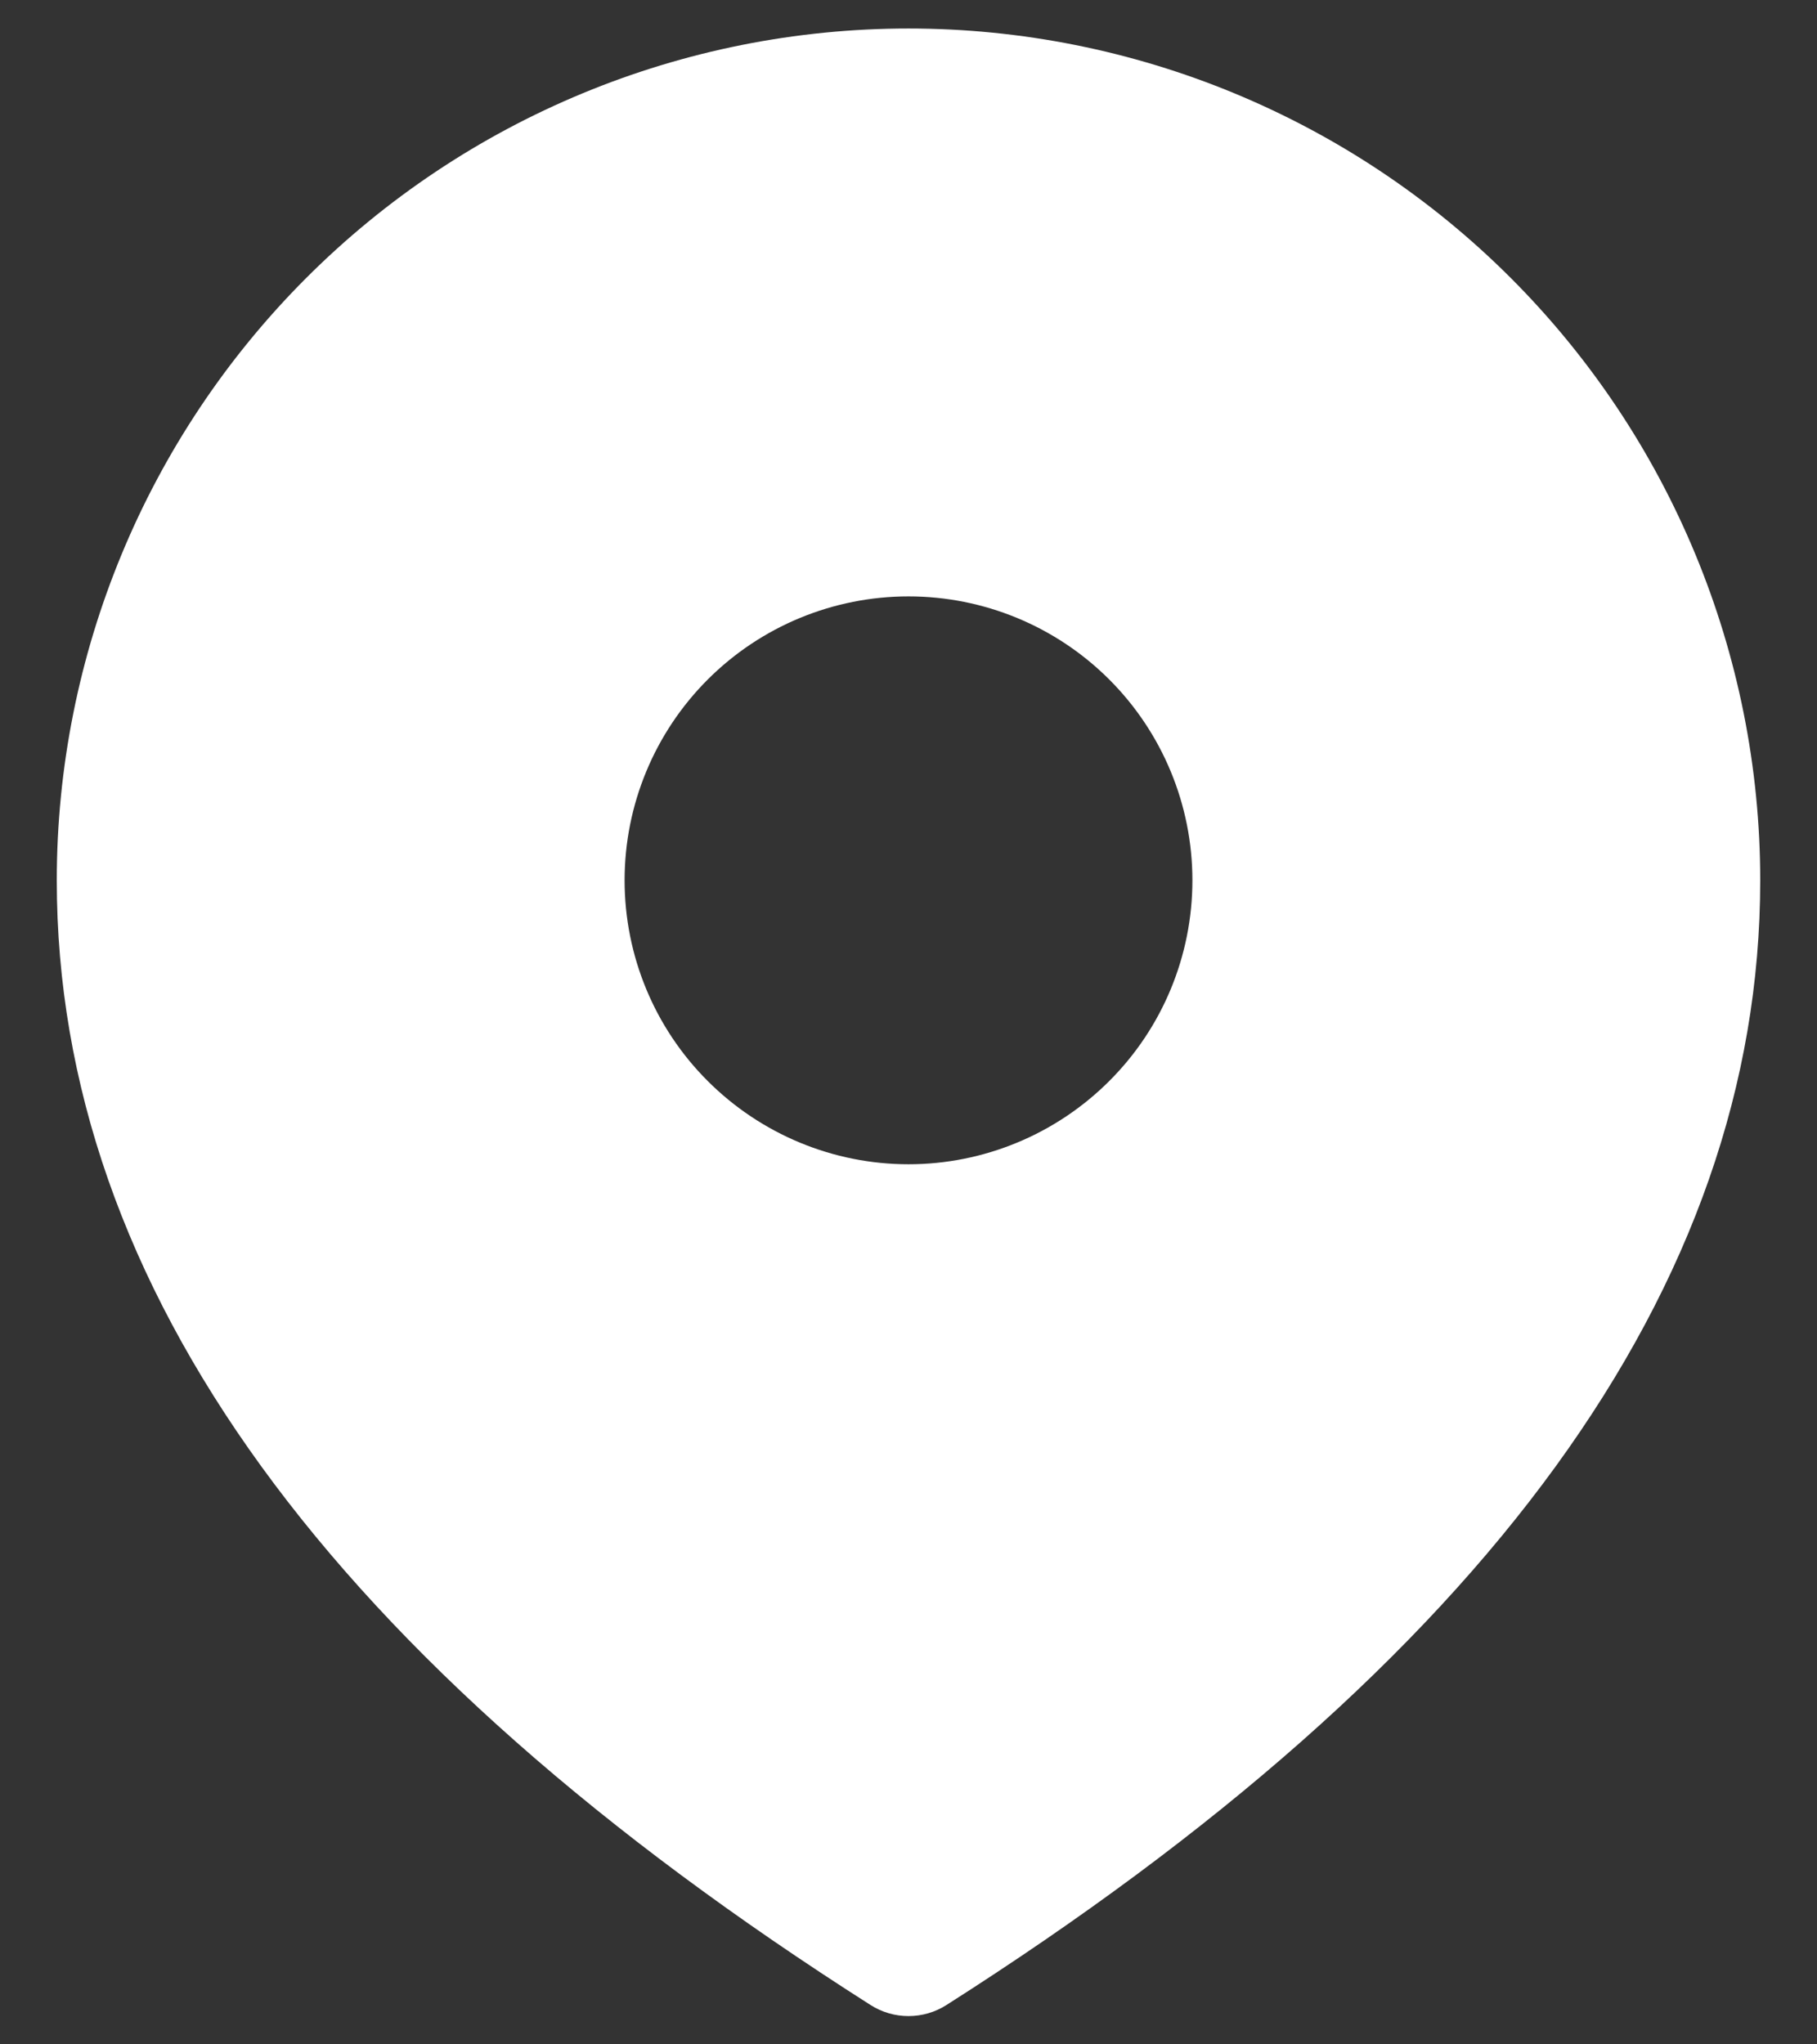 <svg width="16" height="18" viewBox="0 0 16 18" fill="none" xmlns="http://www.w3.org/2000/svg">
<rect x="0" y="0" width="16" height="18" fill="#333333" stroke="none"/>
<path d="M8 0.251C9.989 0.251 11.897 1.041 13.303 2.447C14.71 3.854 15.5 5.762 15.5 7.751C15.5 11.335 13.081 14.633 8.335 17.653C8.235 17.717 8.119 17.751 8 17.751C7.881 17.751 7.765 17.717 7.665 17.653C2.919 14.633 0.5 11.335 0.5 7.751C0.5 5.762 1.29 3.854 2.697 2.447C4.103 1.041 6.011 0.251 8 0.251ZM8 5.251C7.337 5.251 6.701 5.514 6.232 5.983C5.763 6.452 5.5 7.088 5.5 7.751C5.5 8.414 5.763 9.05 6.232 9.518C6.701 9.987 7.337 10.251 8 10.251C8.663 10.251 9.299 9.987 9.768 9.518C10.237 9.05 10.5 8.414 10.5 7.751C10.5 7.088 10.237 6.452 9.768 5.983C9.299 5.514 8.663 5.251 8 5.251Z" fill="white"/>
</svg>
